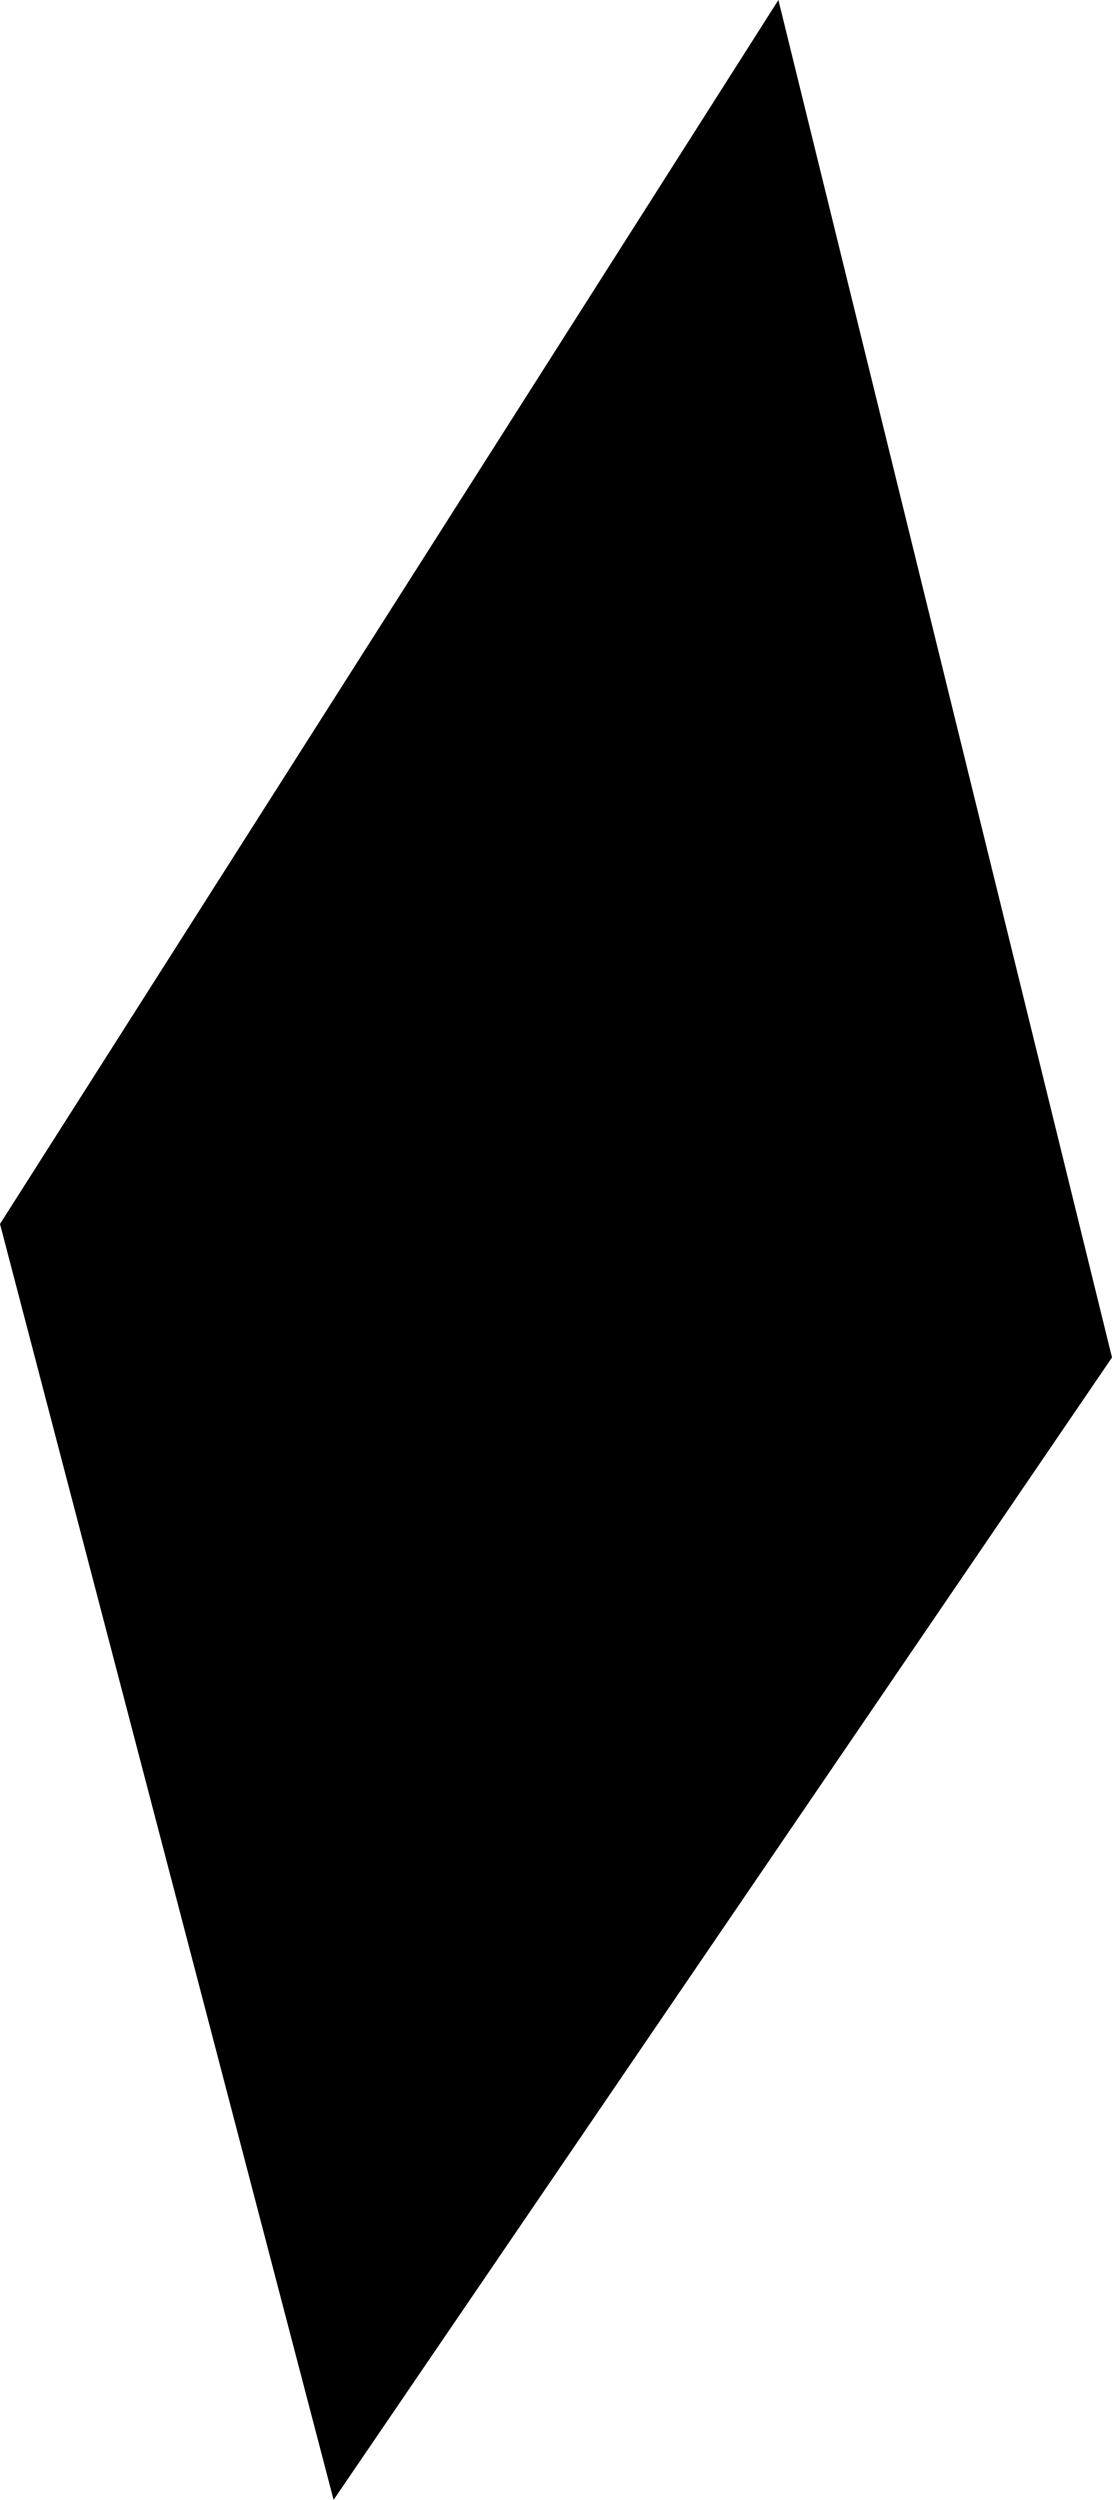 <?xml version="1.0" encoding="UTF-8" standalone="no"?>
<svg xmlns:xlink="http://www.w3.org/1999/xlink" height="16.85px" width="7.5px" xmlns="http://www.w3.org/2000/svg">
  <g transform="matrix(1.0, 0.0, 0.0, 1.0, -241.5, -70.55)">
    <path d="M243.75 87.4 L241.5 78.8 246.75 70.55 249.0 79.7 243.75 87.4" fill="#000000" fill-rule="evenodd" stroke="none"/>
  </g>
</svg>
